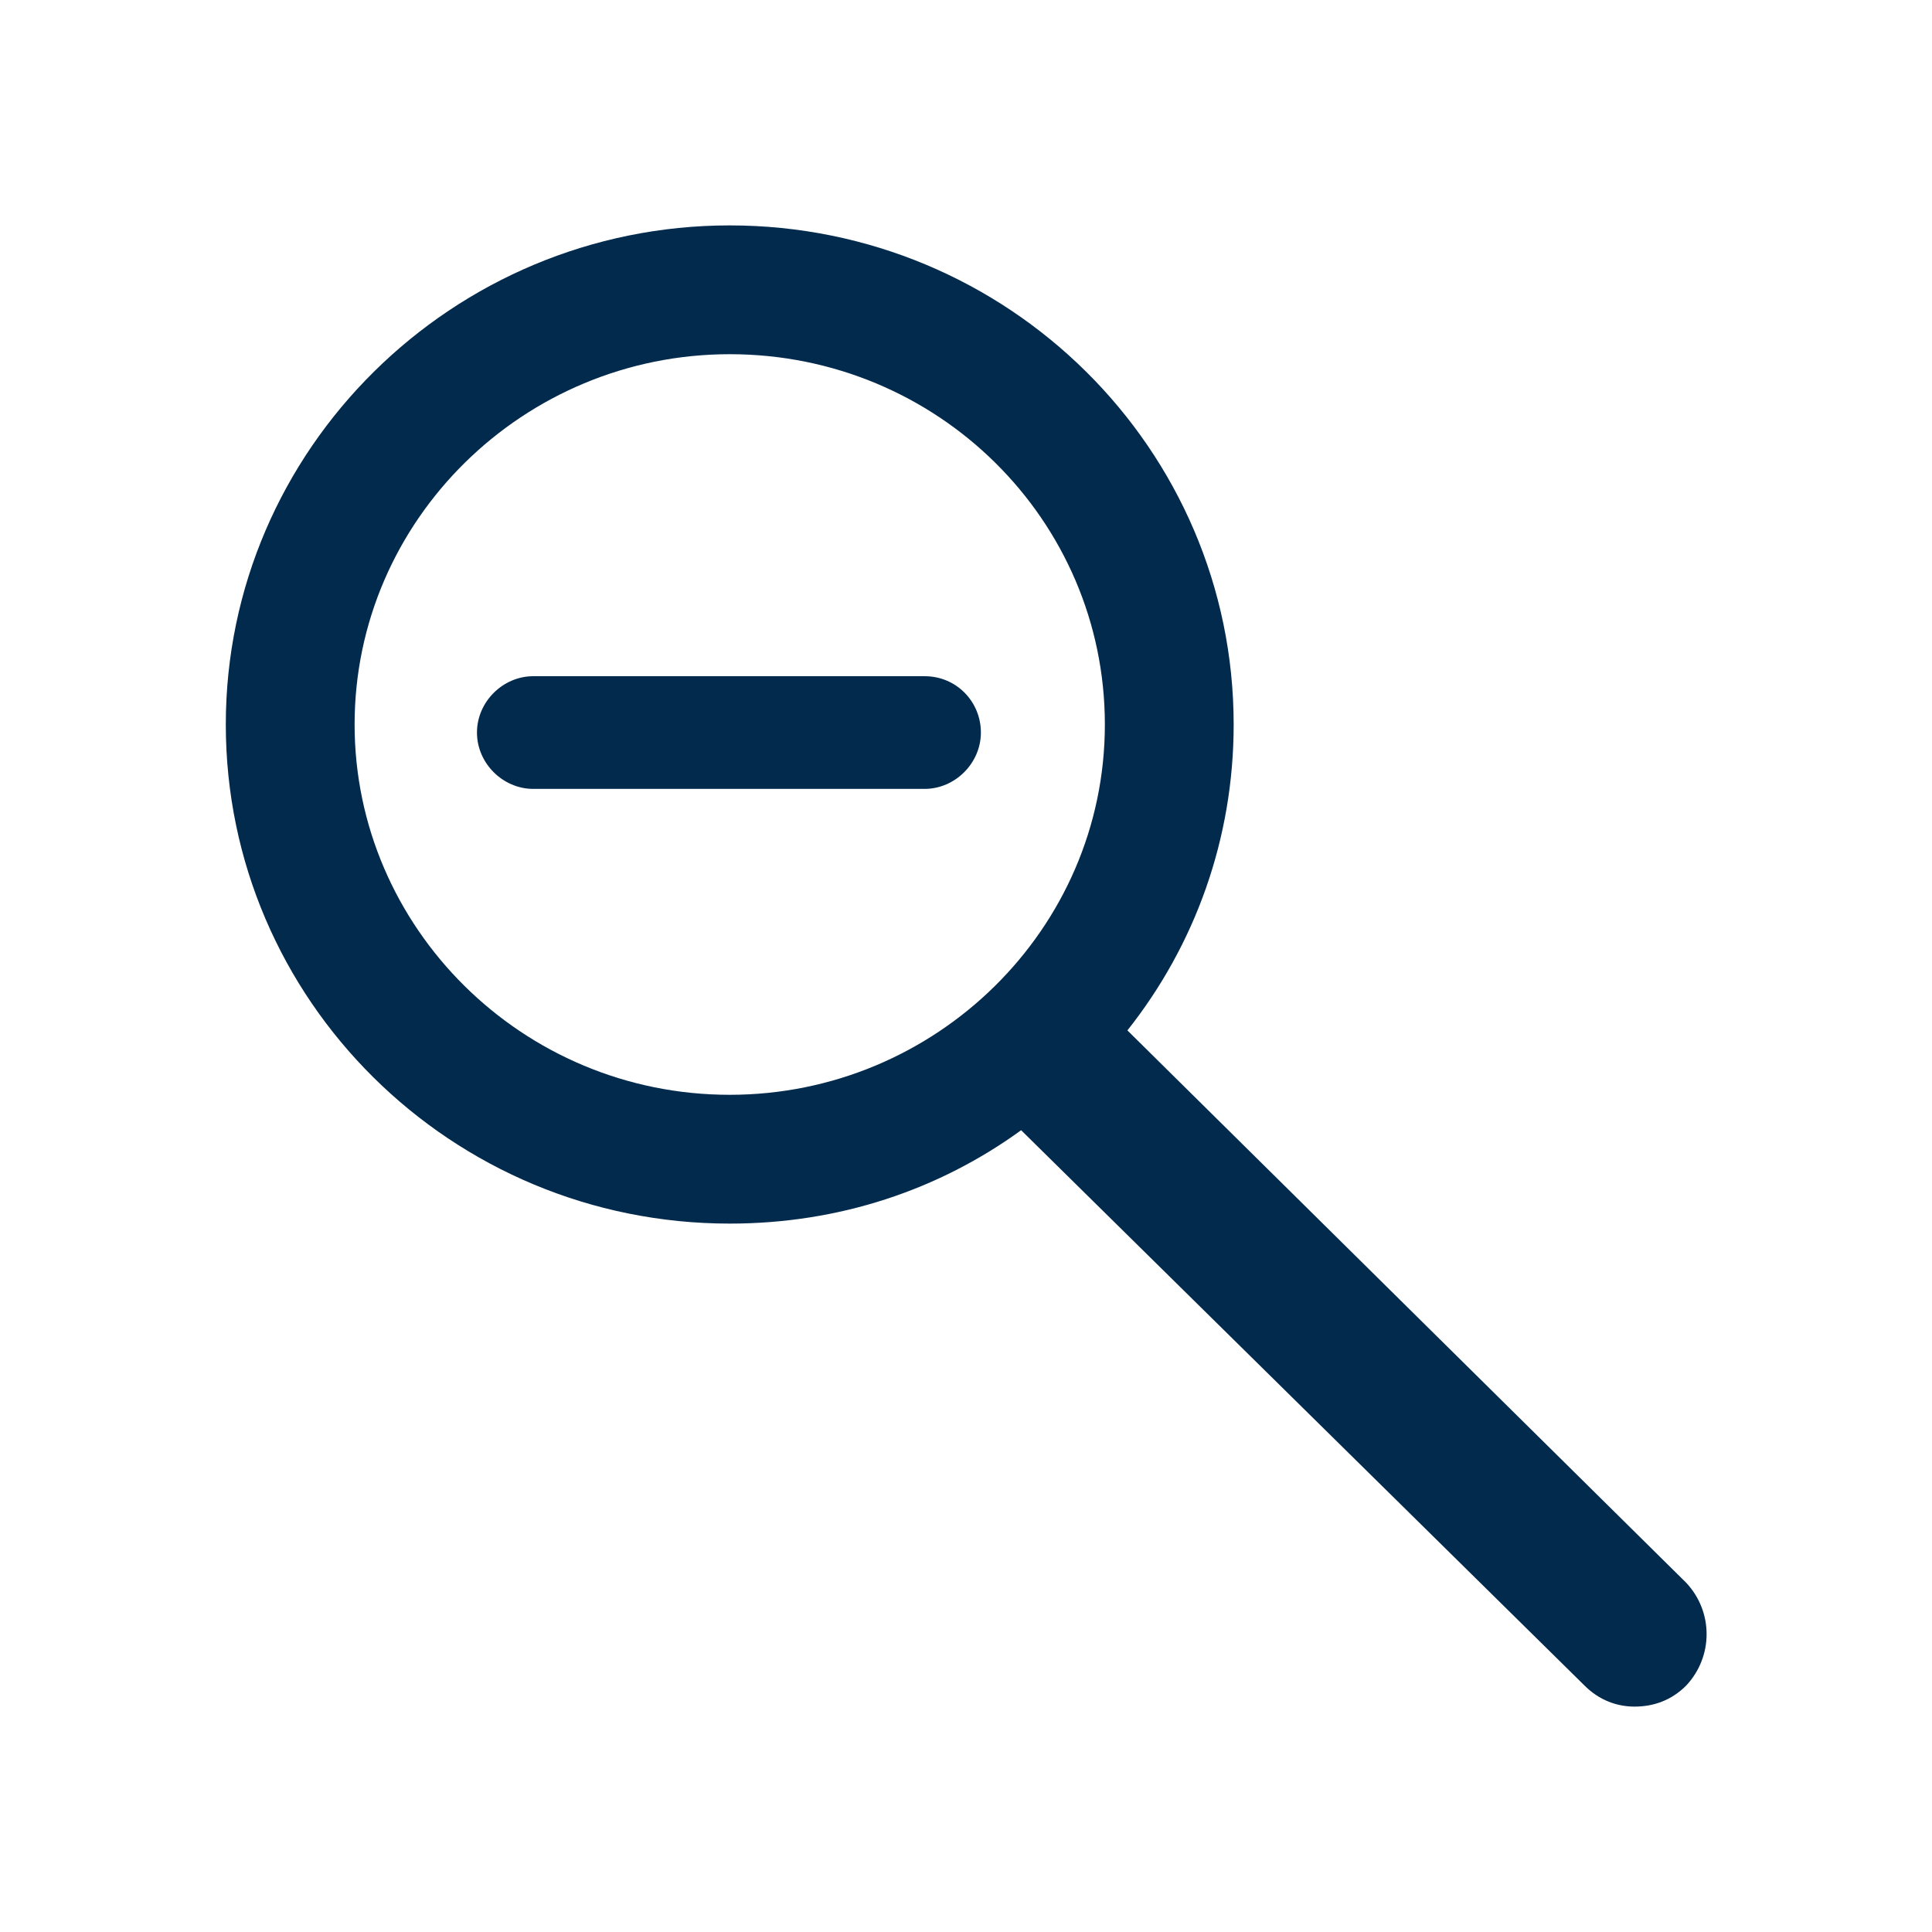 <svg width="24" height="24" viewBox="0 0 24 24" fill="none" xmlns="http://www.w3.org/2000/svg">
<path d="M20.945 19.66L14.005 12.8C14.845 11.74 15.325 10.42 15.325 9C15.325 5.58 12.525 2.8 9.065 2.8C5.625 2.8 2.805 5.58 2.805 9C2.805 12.42 5.605 15.2 9.065 15.2C10.425 15.2 11.665 14.78 12.685 14.04L19.685 20.94C19.865 21.12 20.085 21.2 20.305 21.2C20.545 21.2 20.765 21.12 20.945 20.94C21.285 20.58 21.285 20.02 20.945 19.66ZM4.405 9C4.405 6.46 6.505 4.4 9.065 4.4C11.645 4.4 13.725 6.46 13.725 9C13.725 11.54 11.625 13.6 9.065 13.6C6.485 13.6 4.405 11.52 4.405 9ZM12.185 9.1C12.185 9.48 11.865 9.8 11.485 9.8H6.625C6.245 9.8 5.925 9.48 5.925 9.1C5.925 8.72 6.245 8.4 6.625 8.4H11.485C11.885 8.4 12.185 8.72 12.185 9.1Z" fill="#022A4D"/>
</svg>
